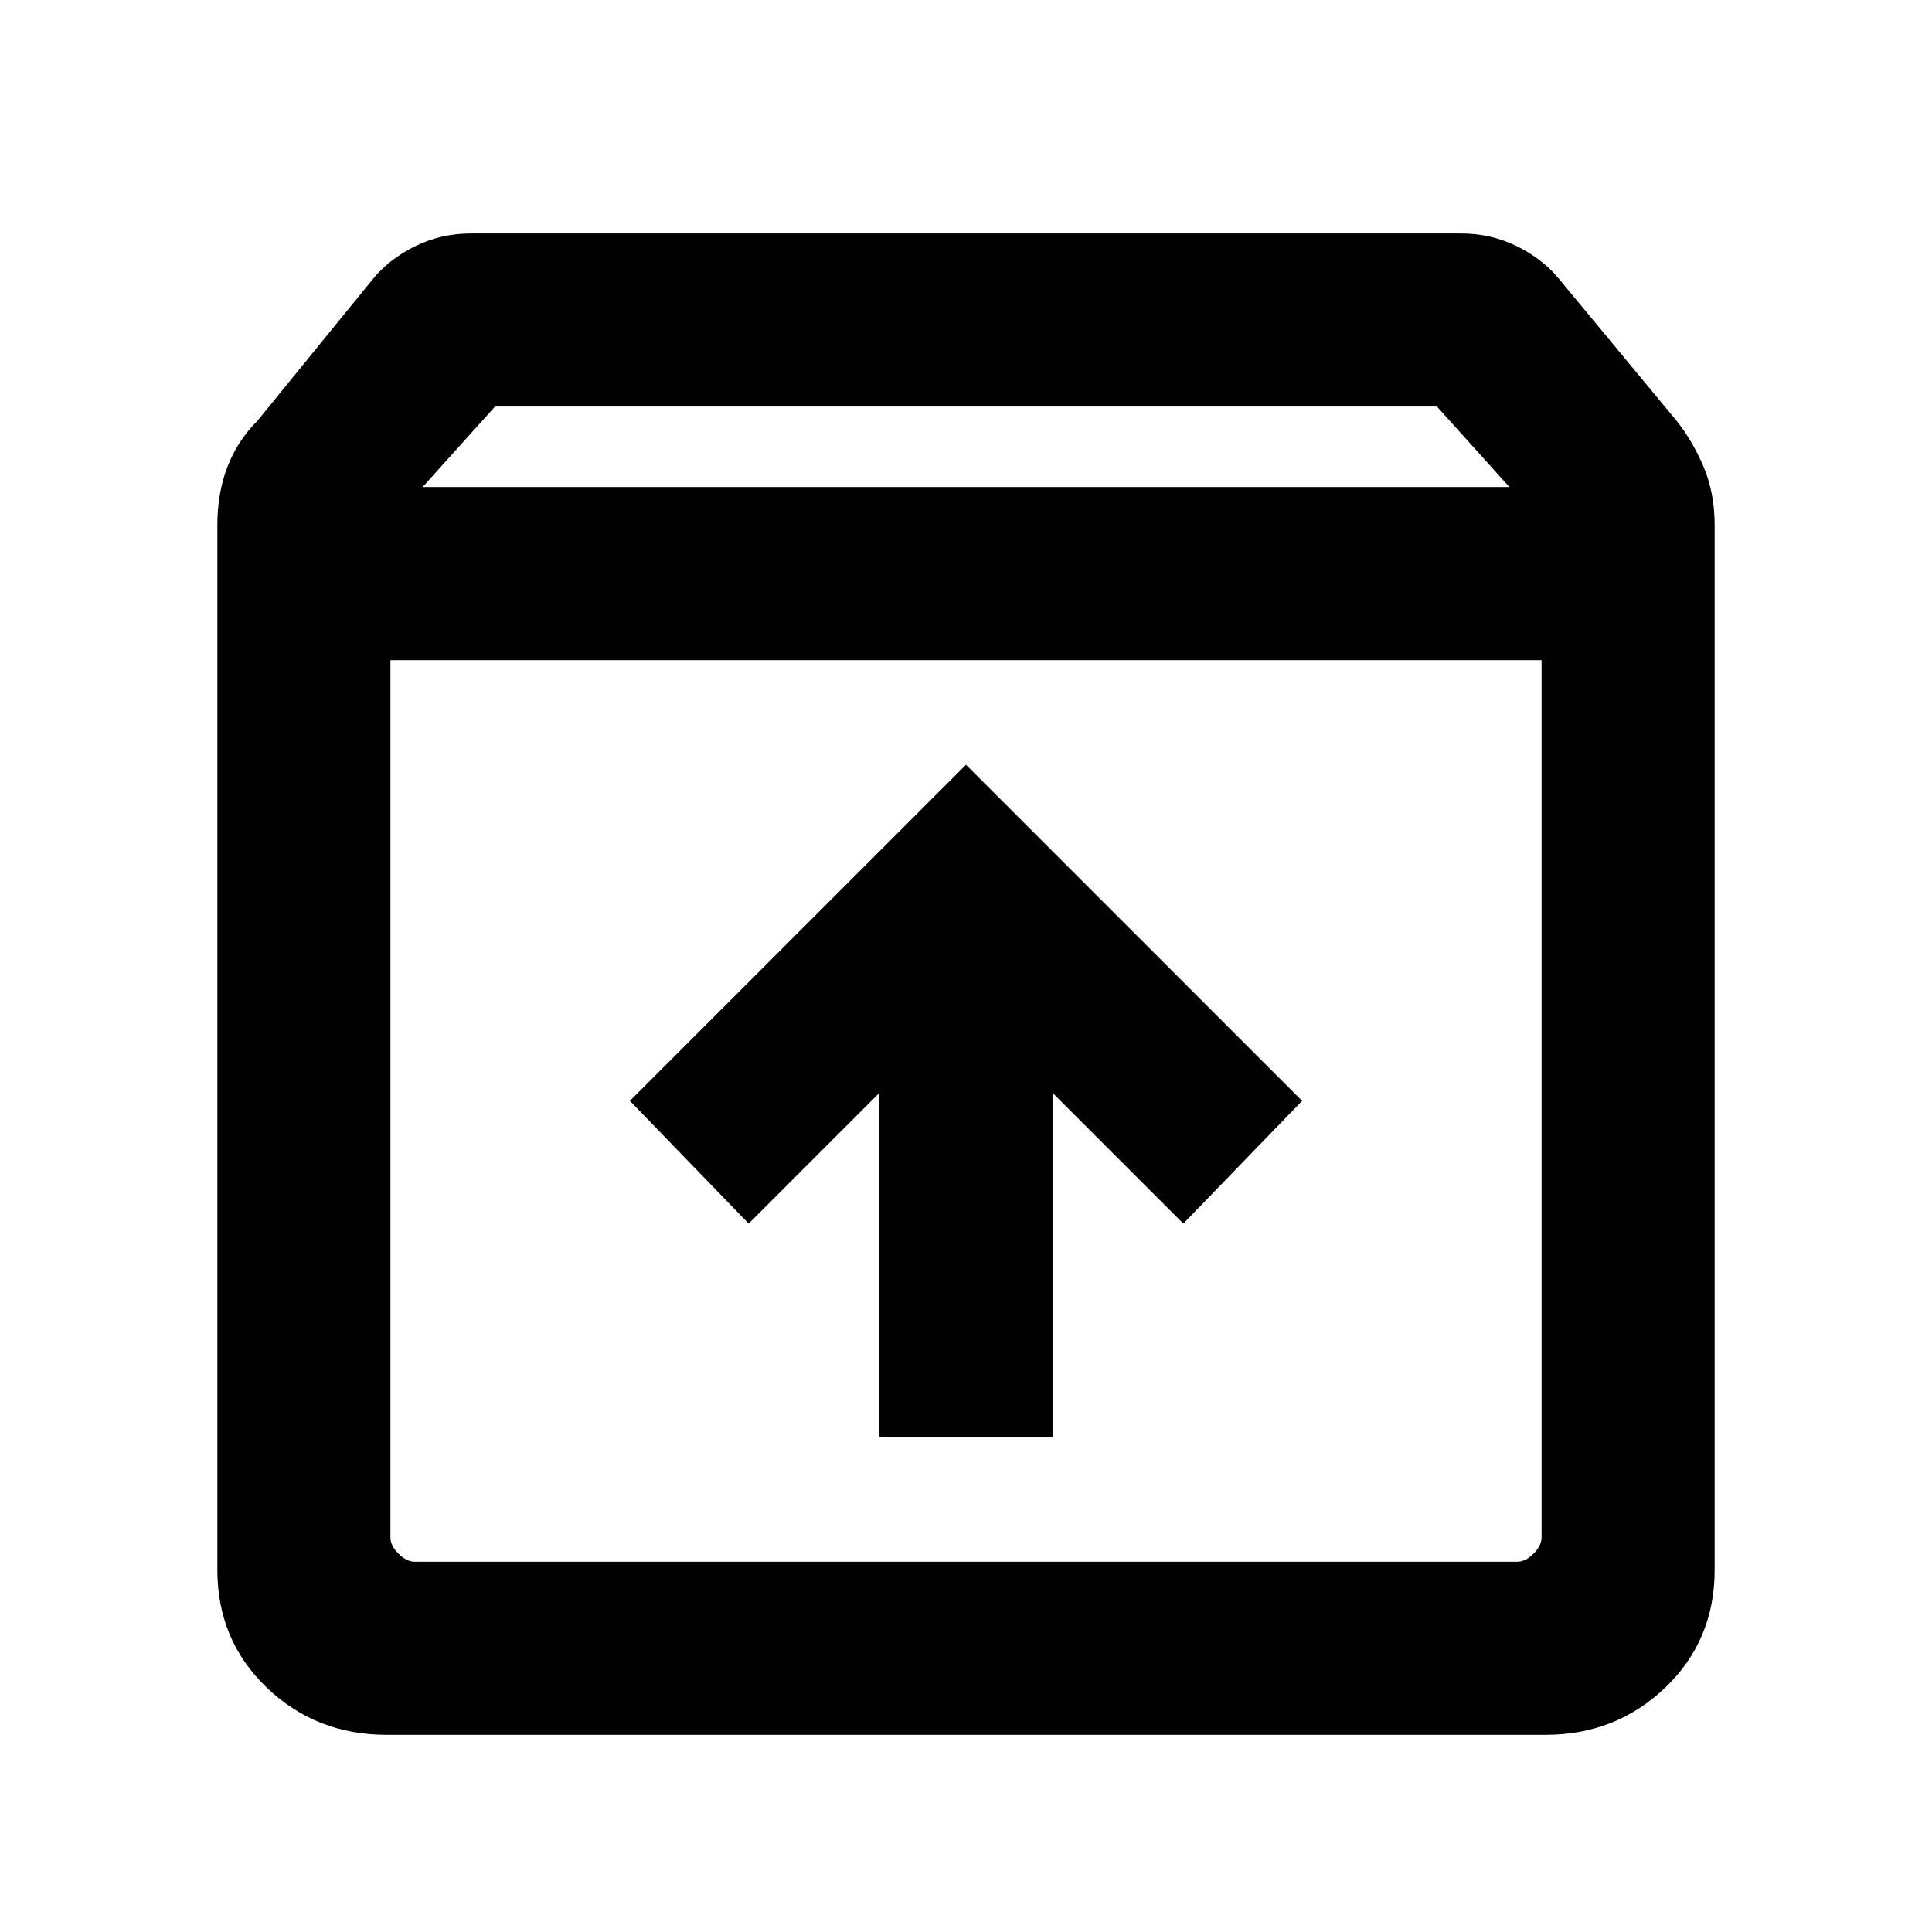 <svg xmlns="http://www.w3.org/2000/svg" height="24" width="24"><path d="M4.8 21.55q-.875 0-1.488-.588Q2.7 20.375 2.7 19.5V6.525q0-.4.125-.725.125-.325.375-.575l1.425-1.75q.2-.25.525-.413.325-.162.7-.162h12.3q.375 0 .7.162.325.163.525.413l1.45 1.75q.2.25.338.575.137.325.137.725V19.5q0 .875-.612 1.462-.613.588-1.488.588Zm.45-15.5h13.5l-.9-1H6.15Zm-.4 2.15v10.9q0 .1.1.2t.2.1h13.7q.1 0 .2-.1t.1-.2V8.2Zm6.075 9.65h2.15v-4.275L14.7 15.2l1.475-1.525L12 9.5l-4.175 4.175L9.3 15.2l1.625-1.625ZM4.85 19.4h14.3H4.85Z"/></svg>